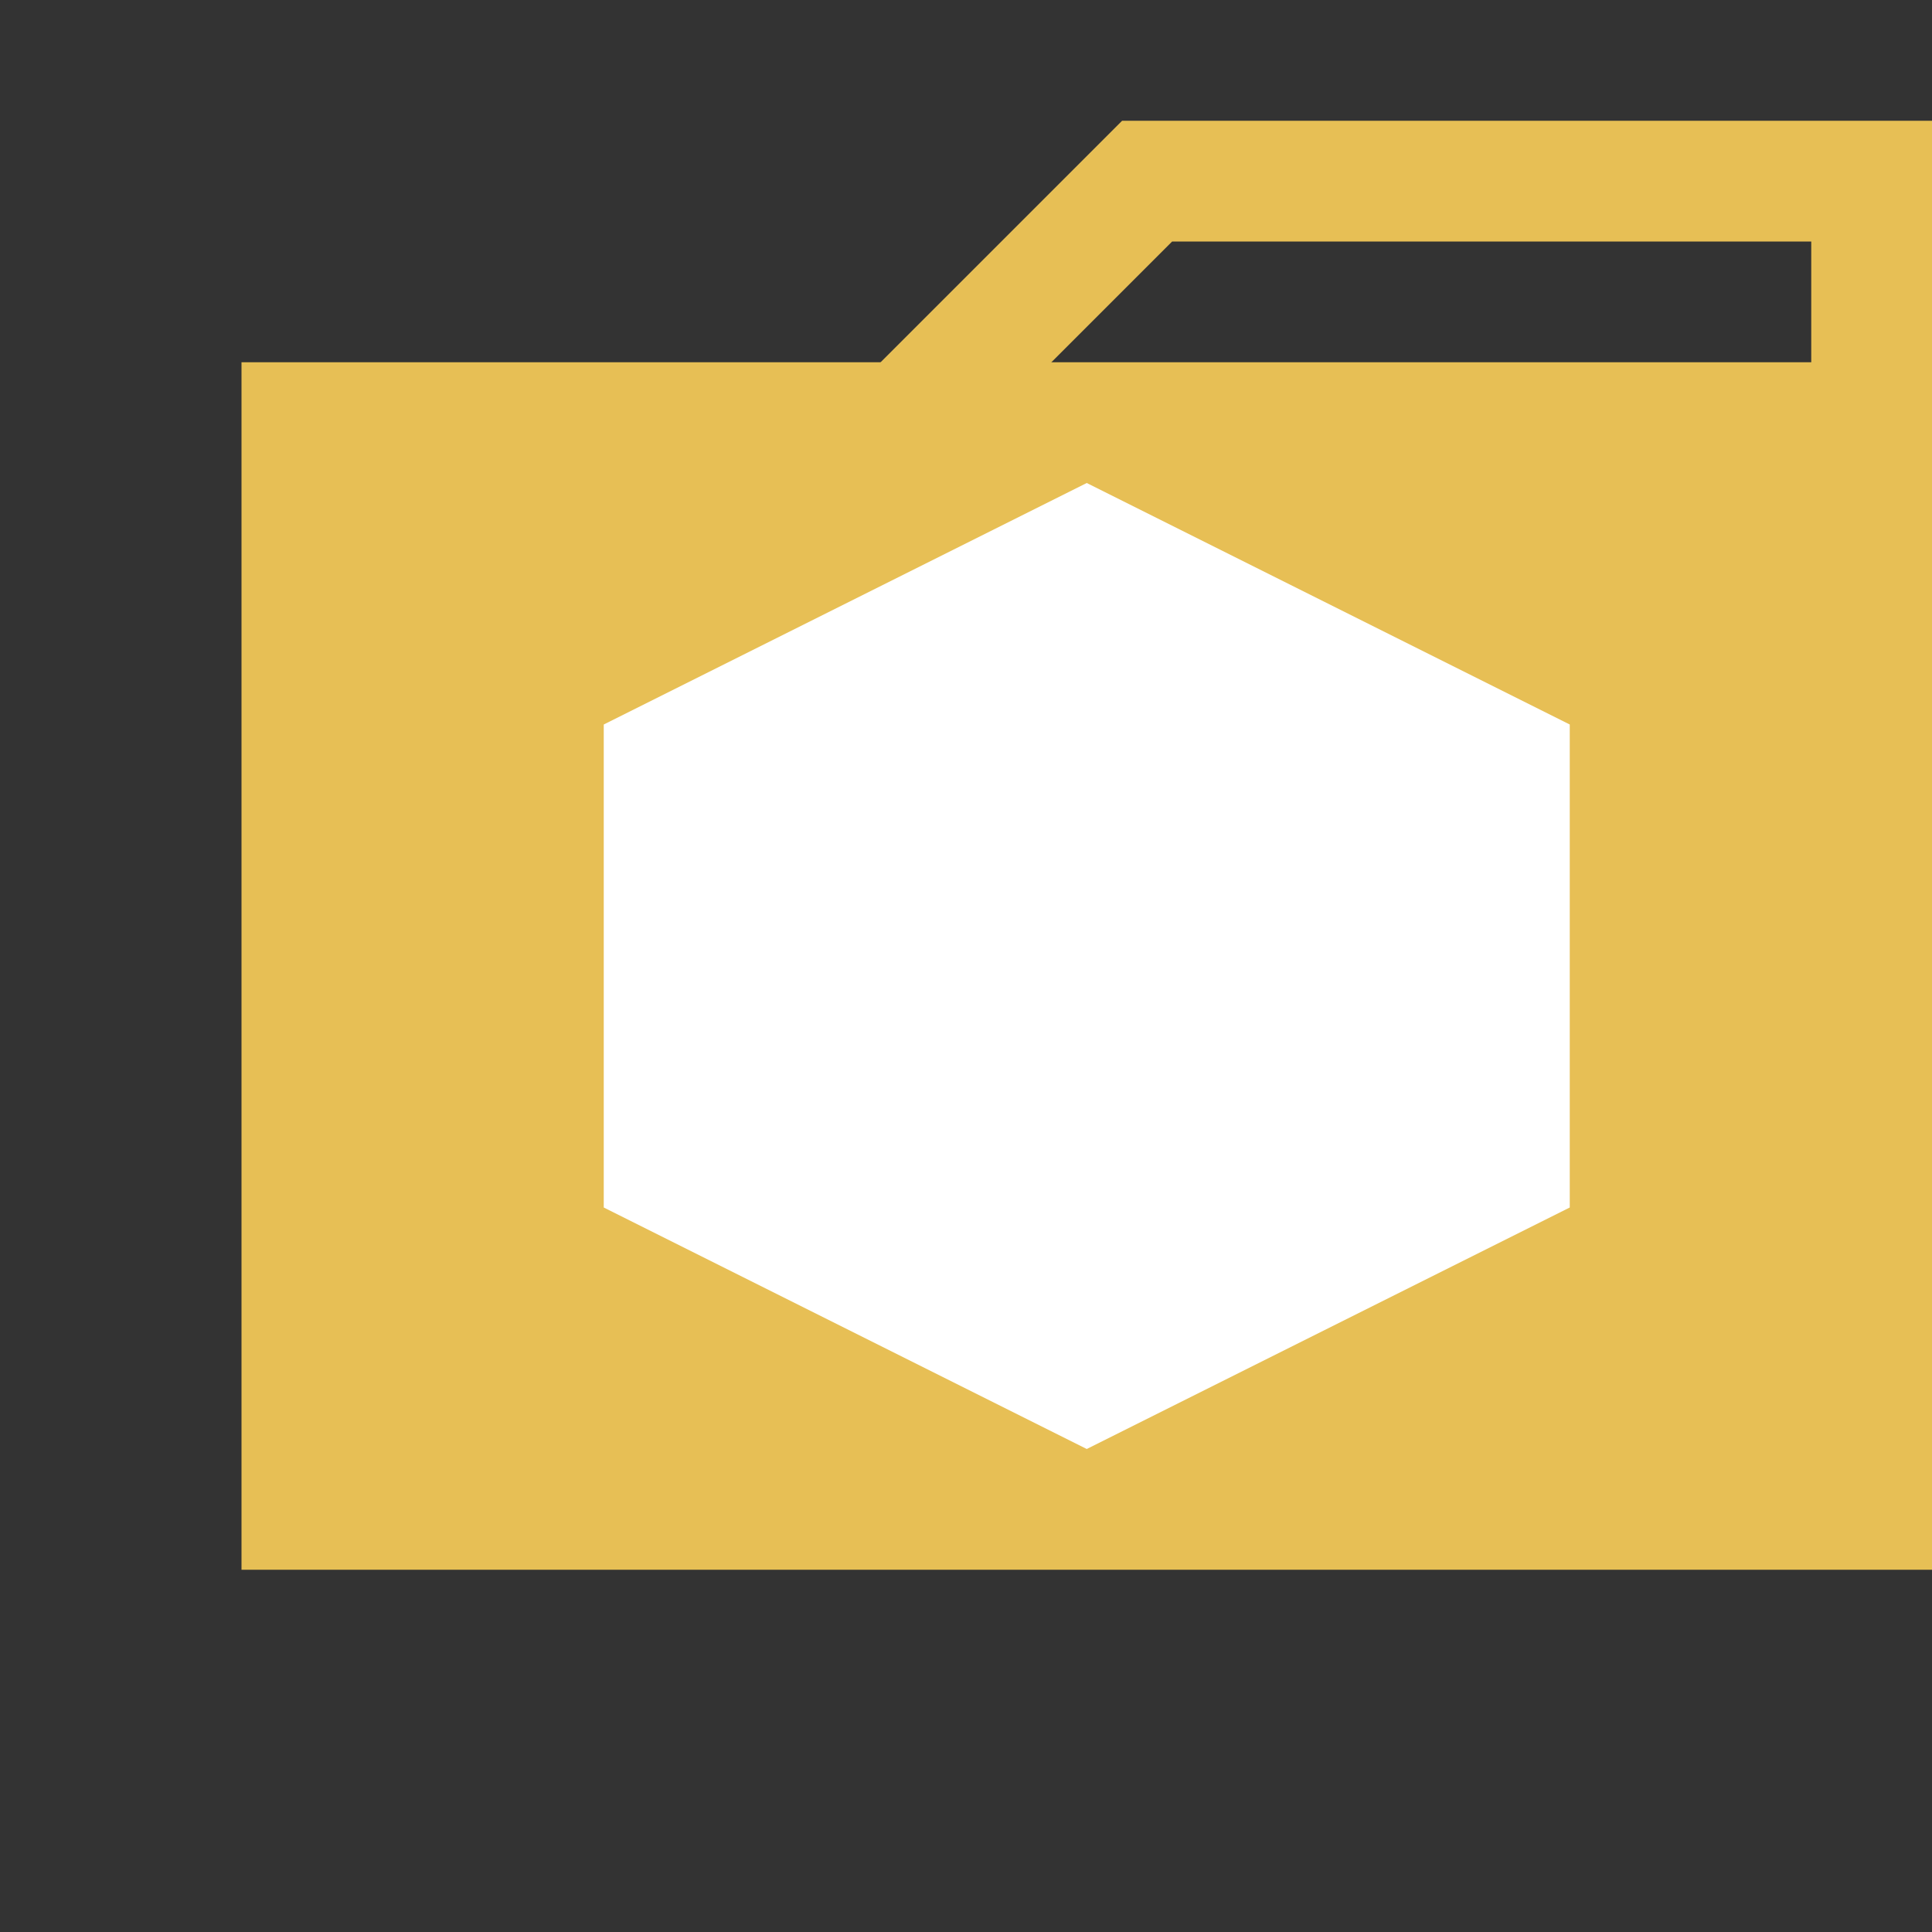<?xml version="1.0" encoding="UTF-8"?>
<svg xmlns="http://www.w3.org/2000/svg" width="320" height="320" version="1.1">
    <rect width="100%" height="100%" fill="#333333" stroke="none"/>
    <rect width="280" height="200" x="40" y="60" fill="#e7bf55"/>
    <polyline fill="none" stroke="#e7bf55" stroke-width="20" points="150,70 190,30 310,30 310,70"/>
    <polygon fill="#ffffff" points="160,0 320,80 320,240 160,320 0,240 0,80" transform="translate(40 60) scale(0.5) translate(120 40)"/>
</svg>
